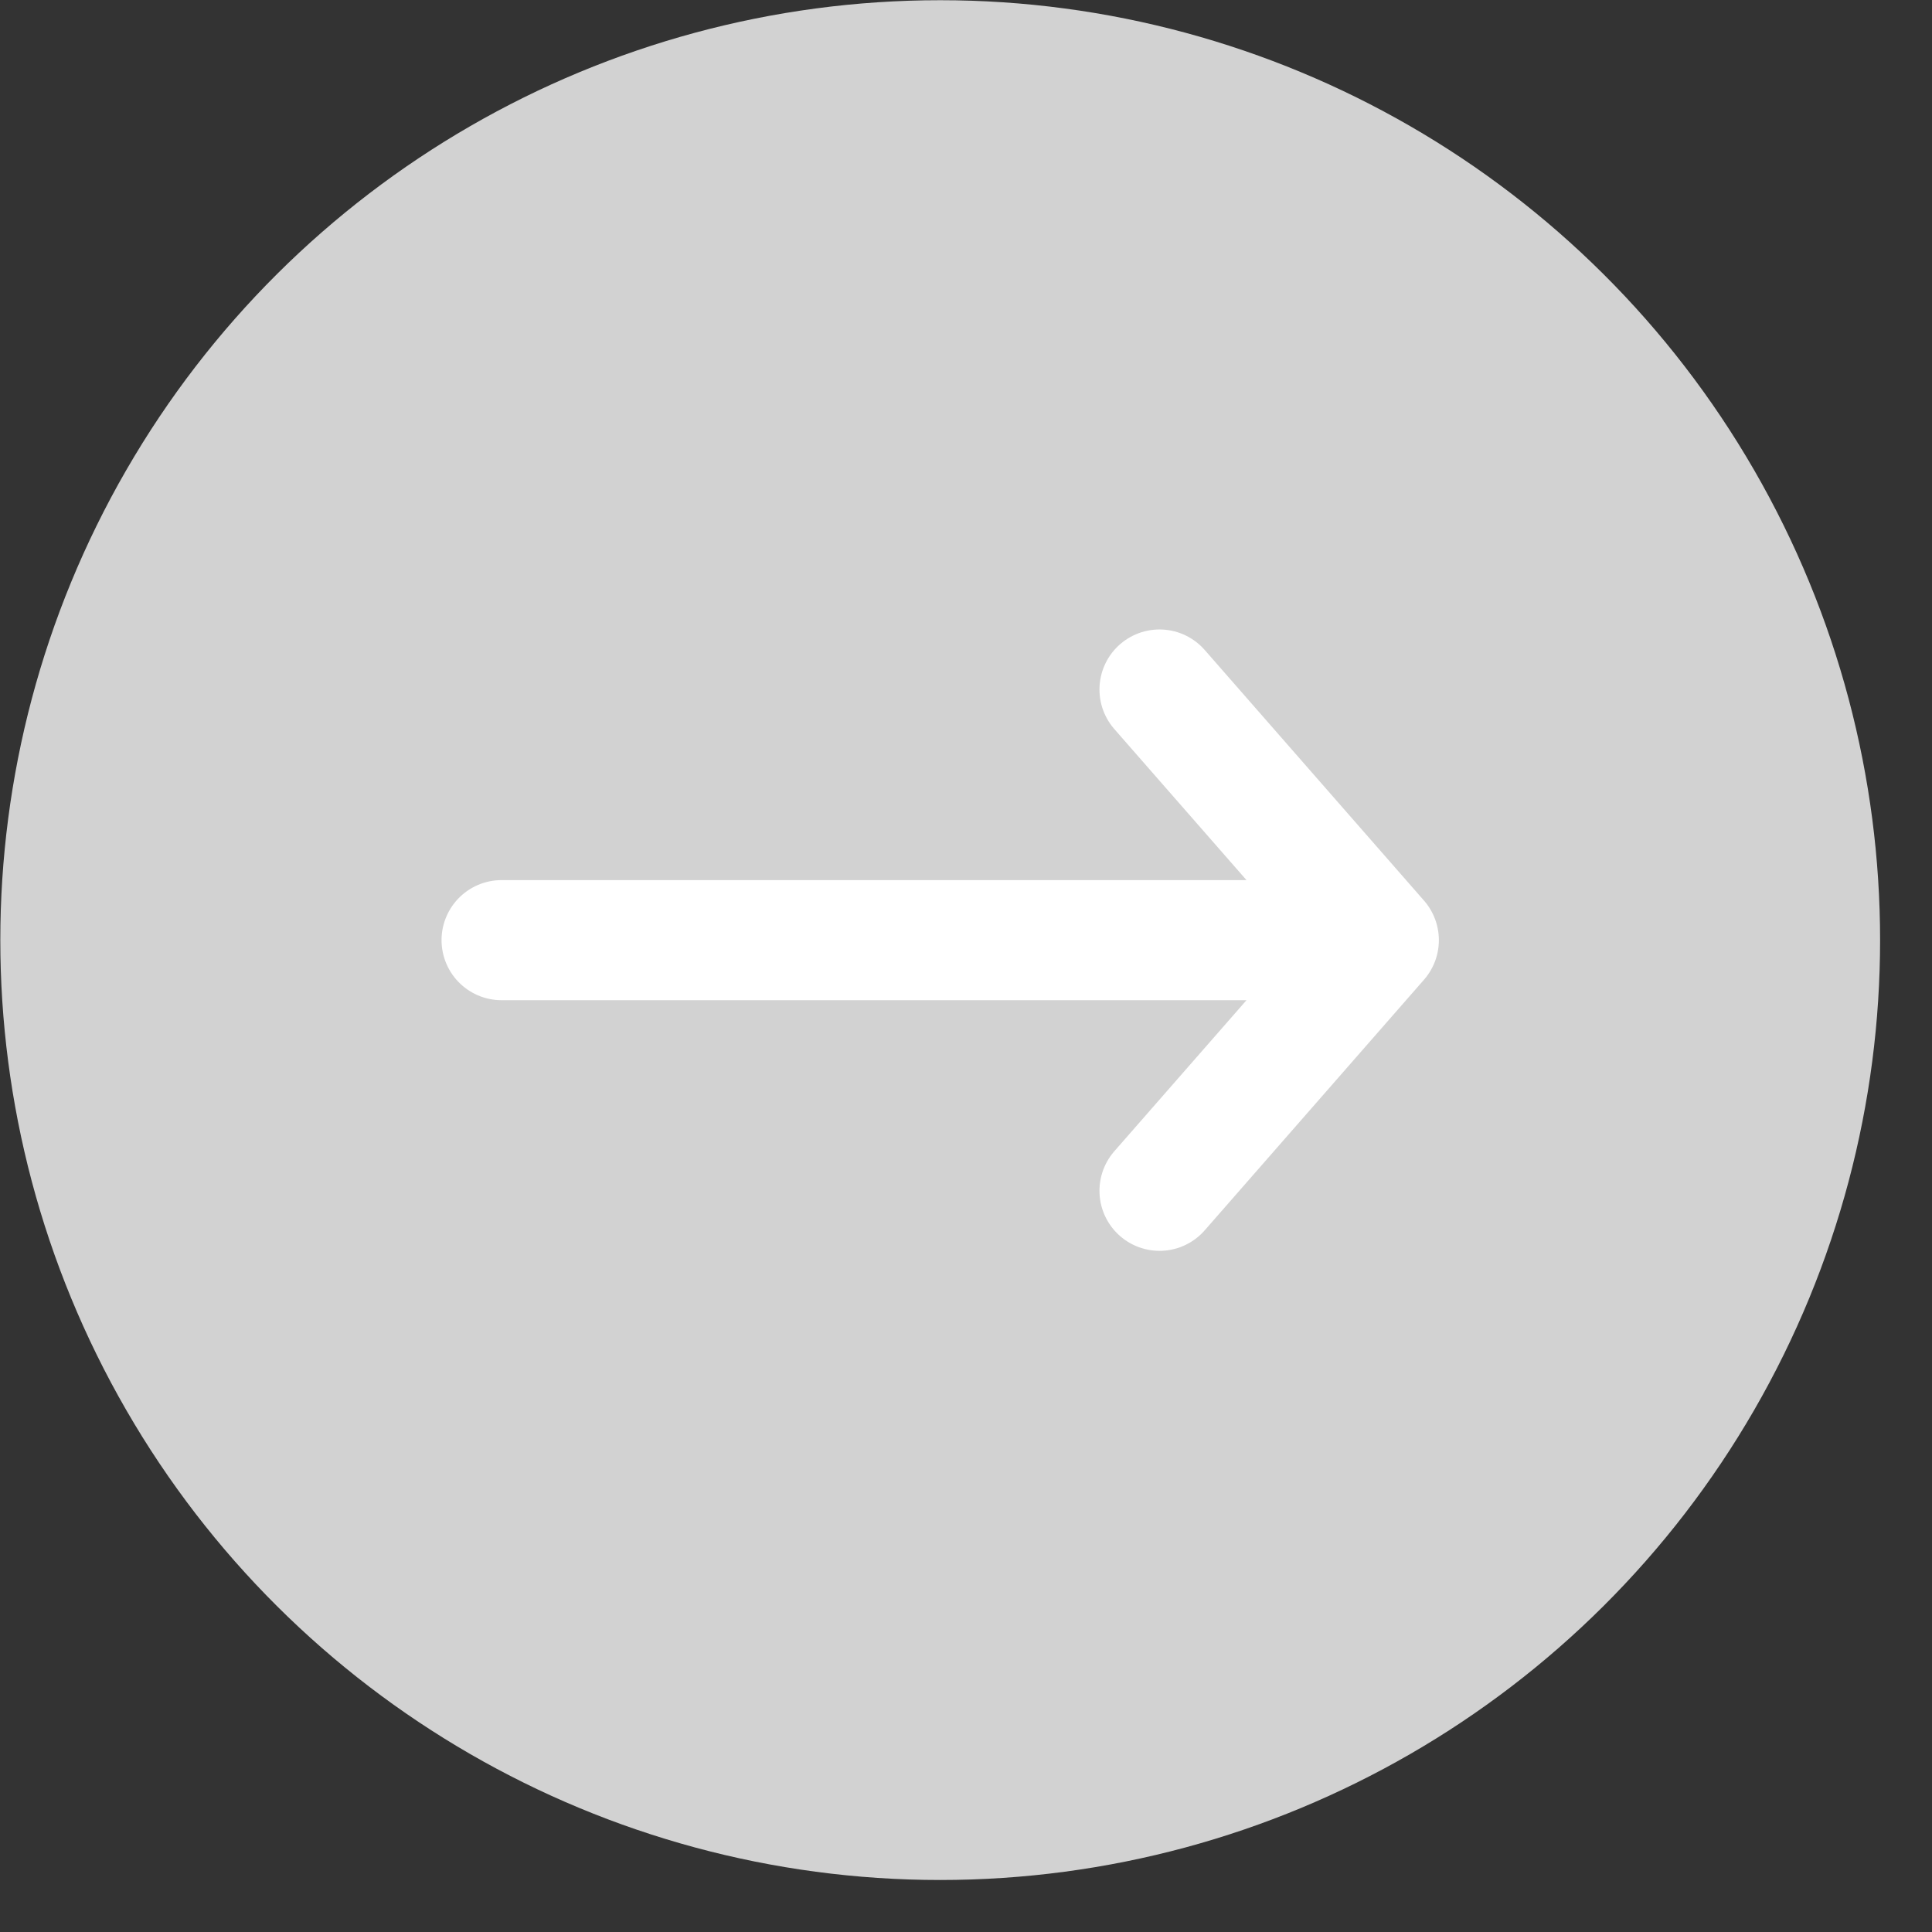 <svg width="37" height="37" viewBox="0 0 37 37" fill="none" xmlns="http://www.w3.org/2000/svg">
<rect x="0" y="0" width="37" height="37" fill="#333333" stroke="none"/>
<g id="Group 174">
<circle id="Ellipse 113" cx="18.006" cy="18.004" r="18" transform="rotate(90 18.006 18.004)" fill="#D2D2D2"/>
<path id="Vector 159" d="M26.406 18.005L9.606 18.005M26.406 18.005L22.206 13.205M26.406 18.005L22.206 22.805" stroke="white" stroke-width="2.3" stroke-linecap="round" stroke-linejoin="round"/>
</g>
</svg>
